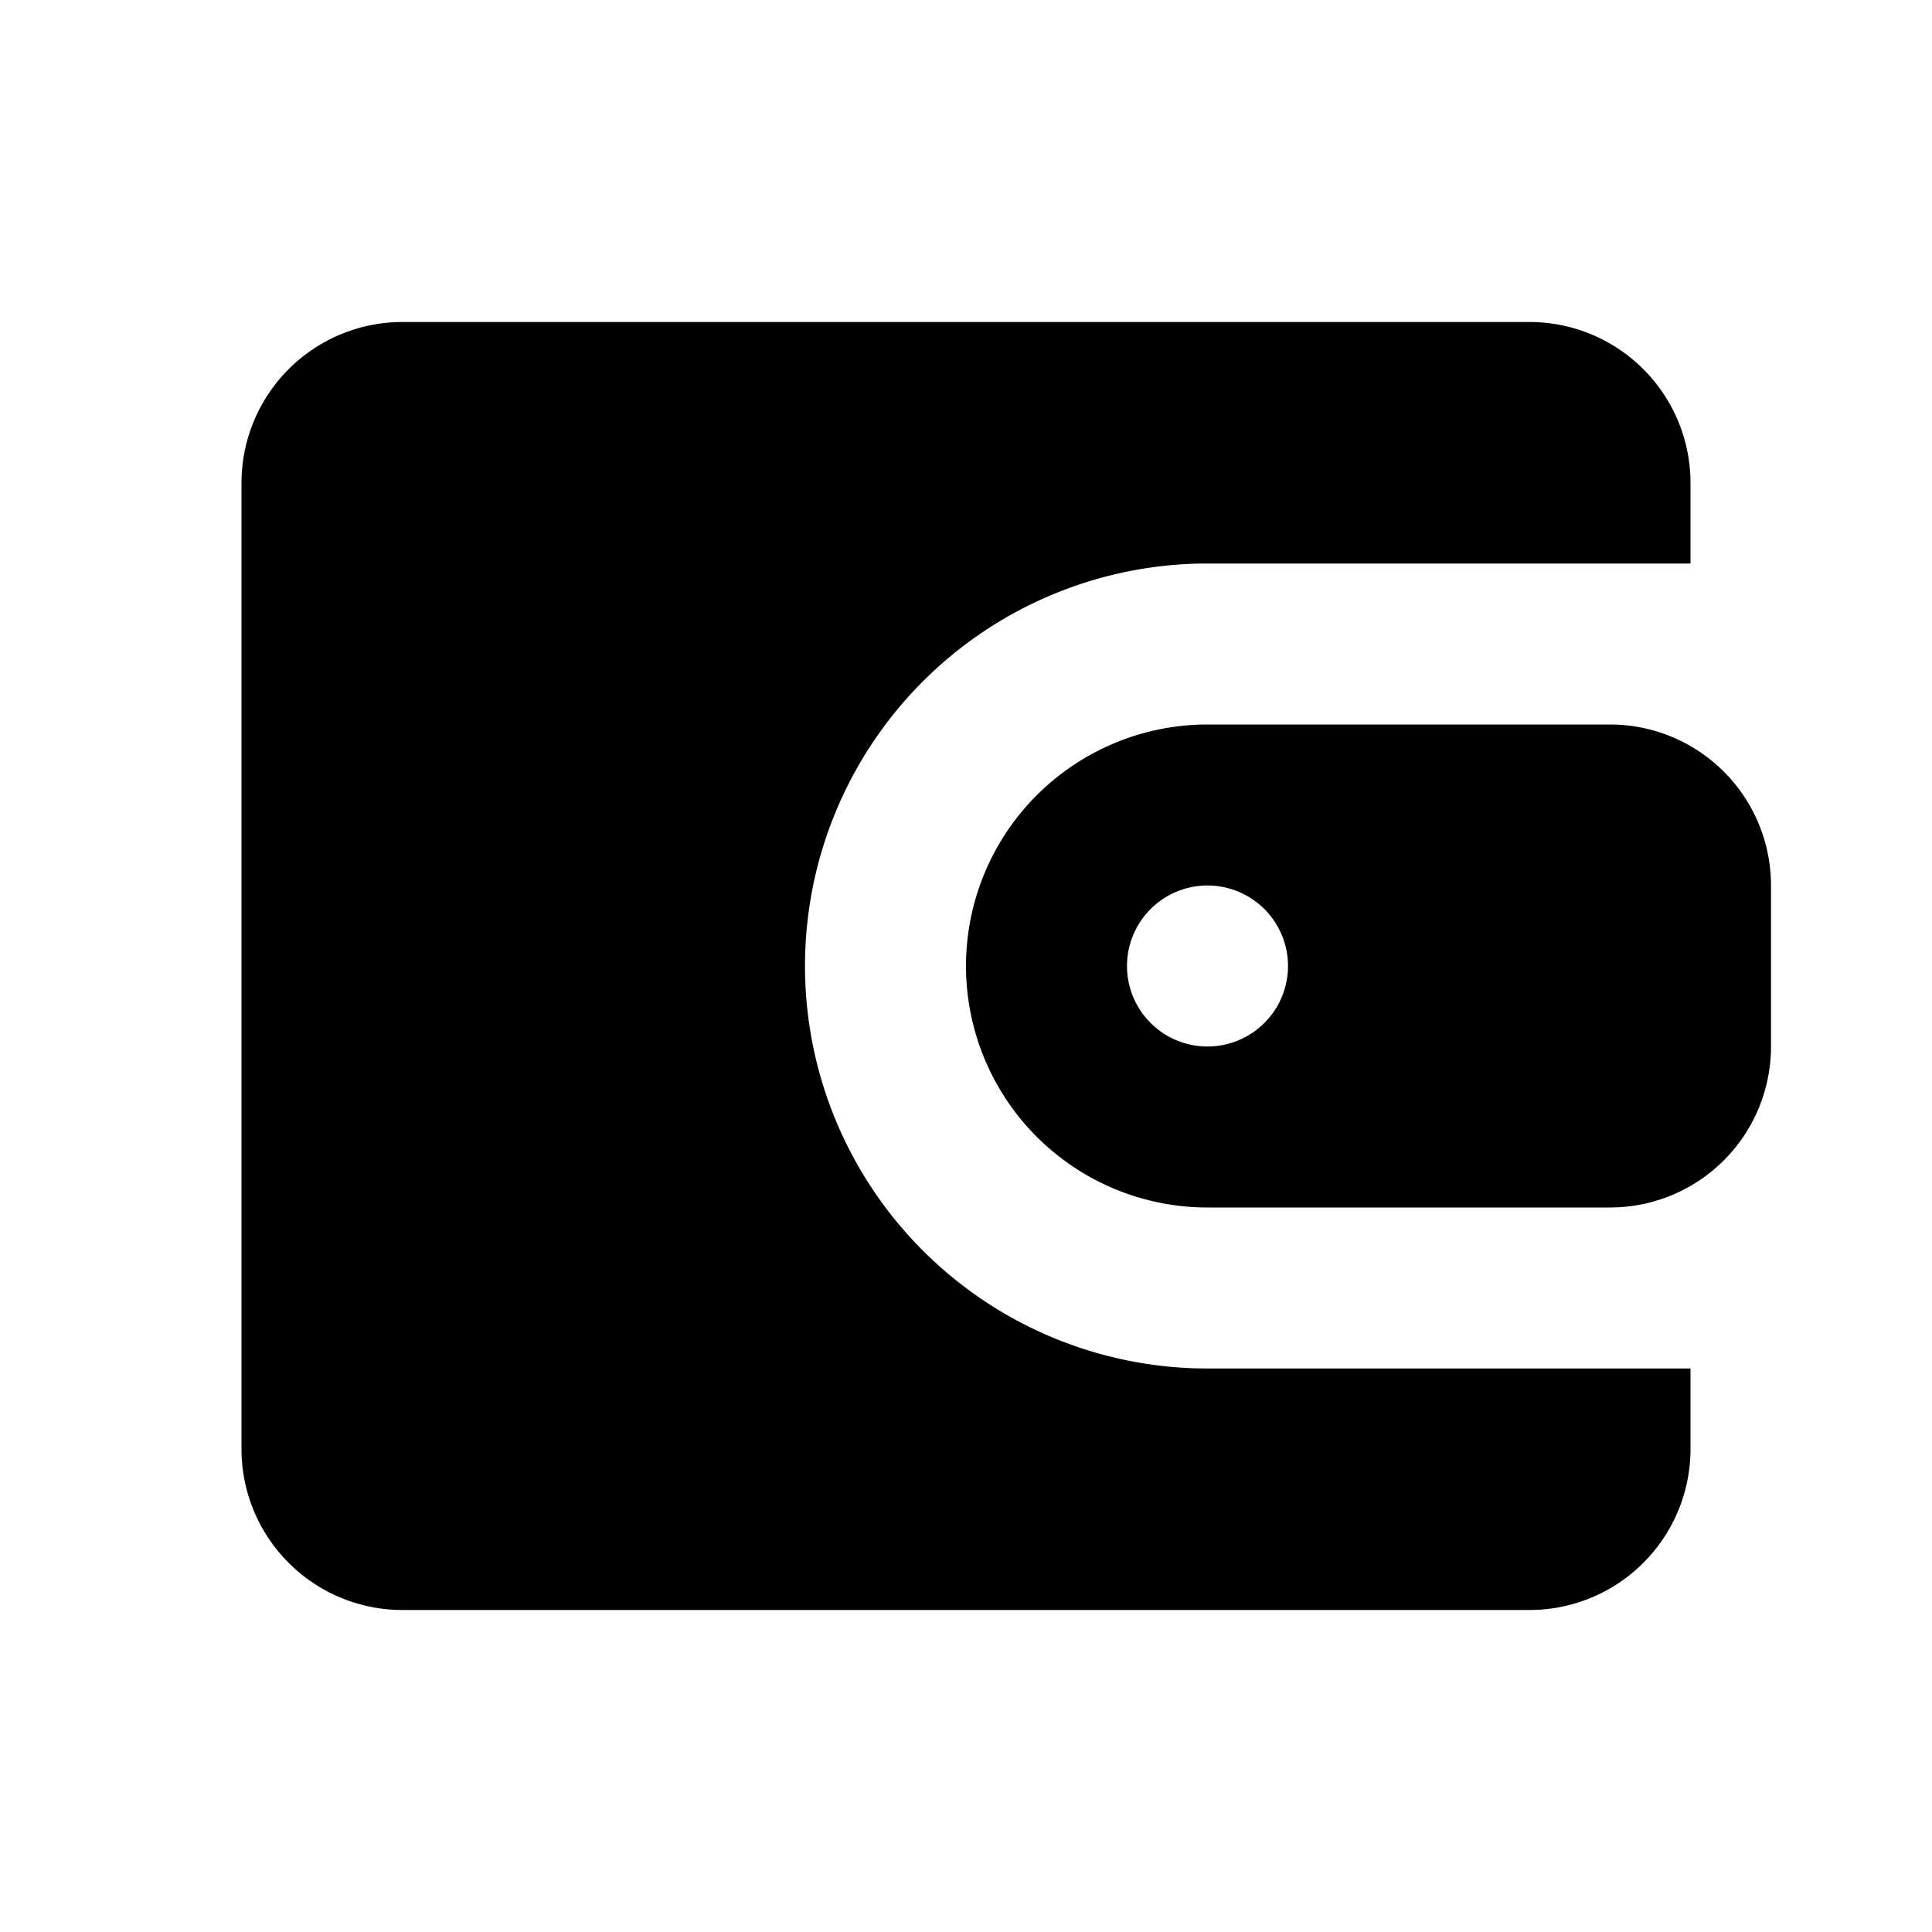 <svg xmlns="http://www.w3.org/2000/svg" width="1em" height="1em" viewBox="0 0 24 24"><g fill="none"><path d="m12.593 23.258l-.011.002l-.071.035l-.02.004l-.014-.004l-.071-.035c-.01-.004-.019-.001-.024.005l-.004.01l-.017.428l.005.02l.01.013l.104.074l.015.004l.012-.004l.104-.074l.012-.016l.004-.017l-.017-.427c-.002-.01-.009-.017-.017-.018m.265-.113l-.013.002l-.185.093l-.01.01l-.003.011l.018.43l.005.012l.008.007l.201.093c.012.004.023 0 .029-.008l.004-.014l-.034-.614c-.003-.012-.01-.02-.02-.022m-.715.002a.023.023 0 0 0-.027.006l-.006.014l-.034.614c0 .012.007.02.017.024l.015-.002l.201-.093l.01-.008l.004-.011l.017-.43l-.003-.012l-.01-.01z"/><path fill="currentColor" d="M19 4a2 2 0 0 1 2 2v1h-6a5 5 0 0 0 0 10h6v1a2 2 0 0 1-2 2H5a2 2 0 0 1-2-2V6a2 2 0 0 1 2-2zm1 5a2 2 0 0 1 2 2v2a2 2 0 0 1-2 2h-5a3 3 0 1 1 0-6zm-5 2a1 1 0 1 0 0 2a1 1 0 0 0 0-2"/></g></svg>